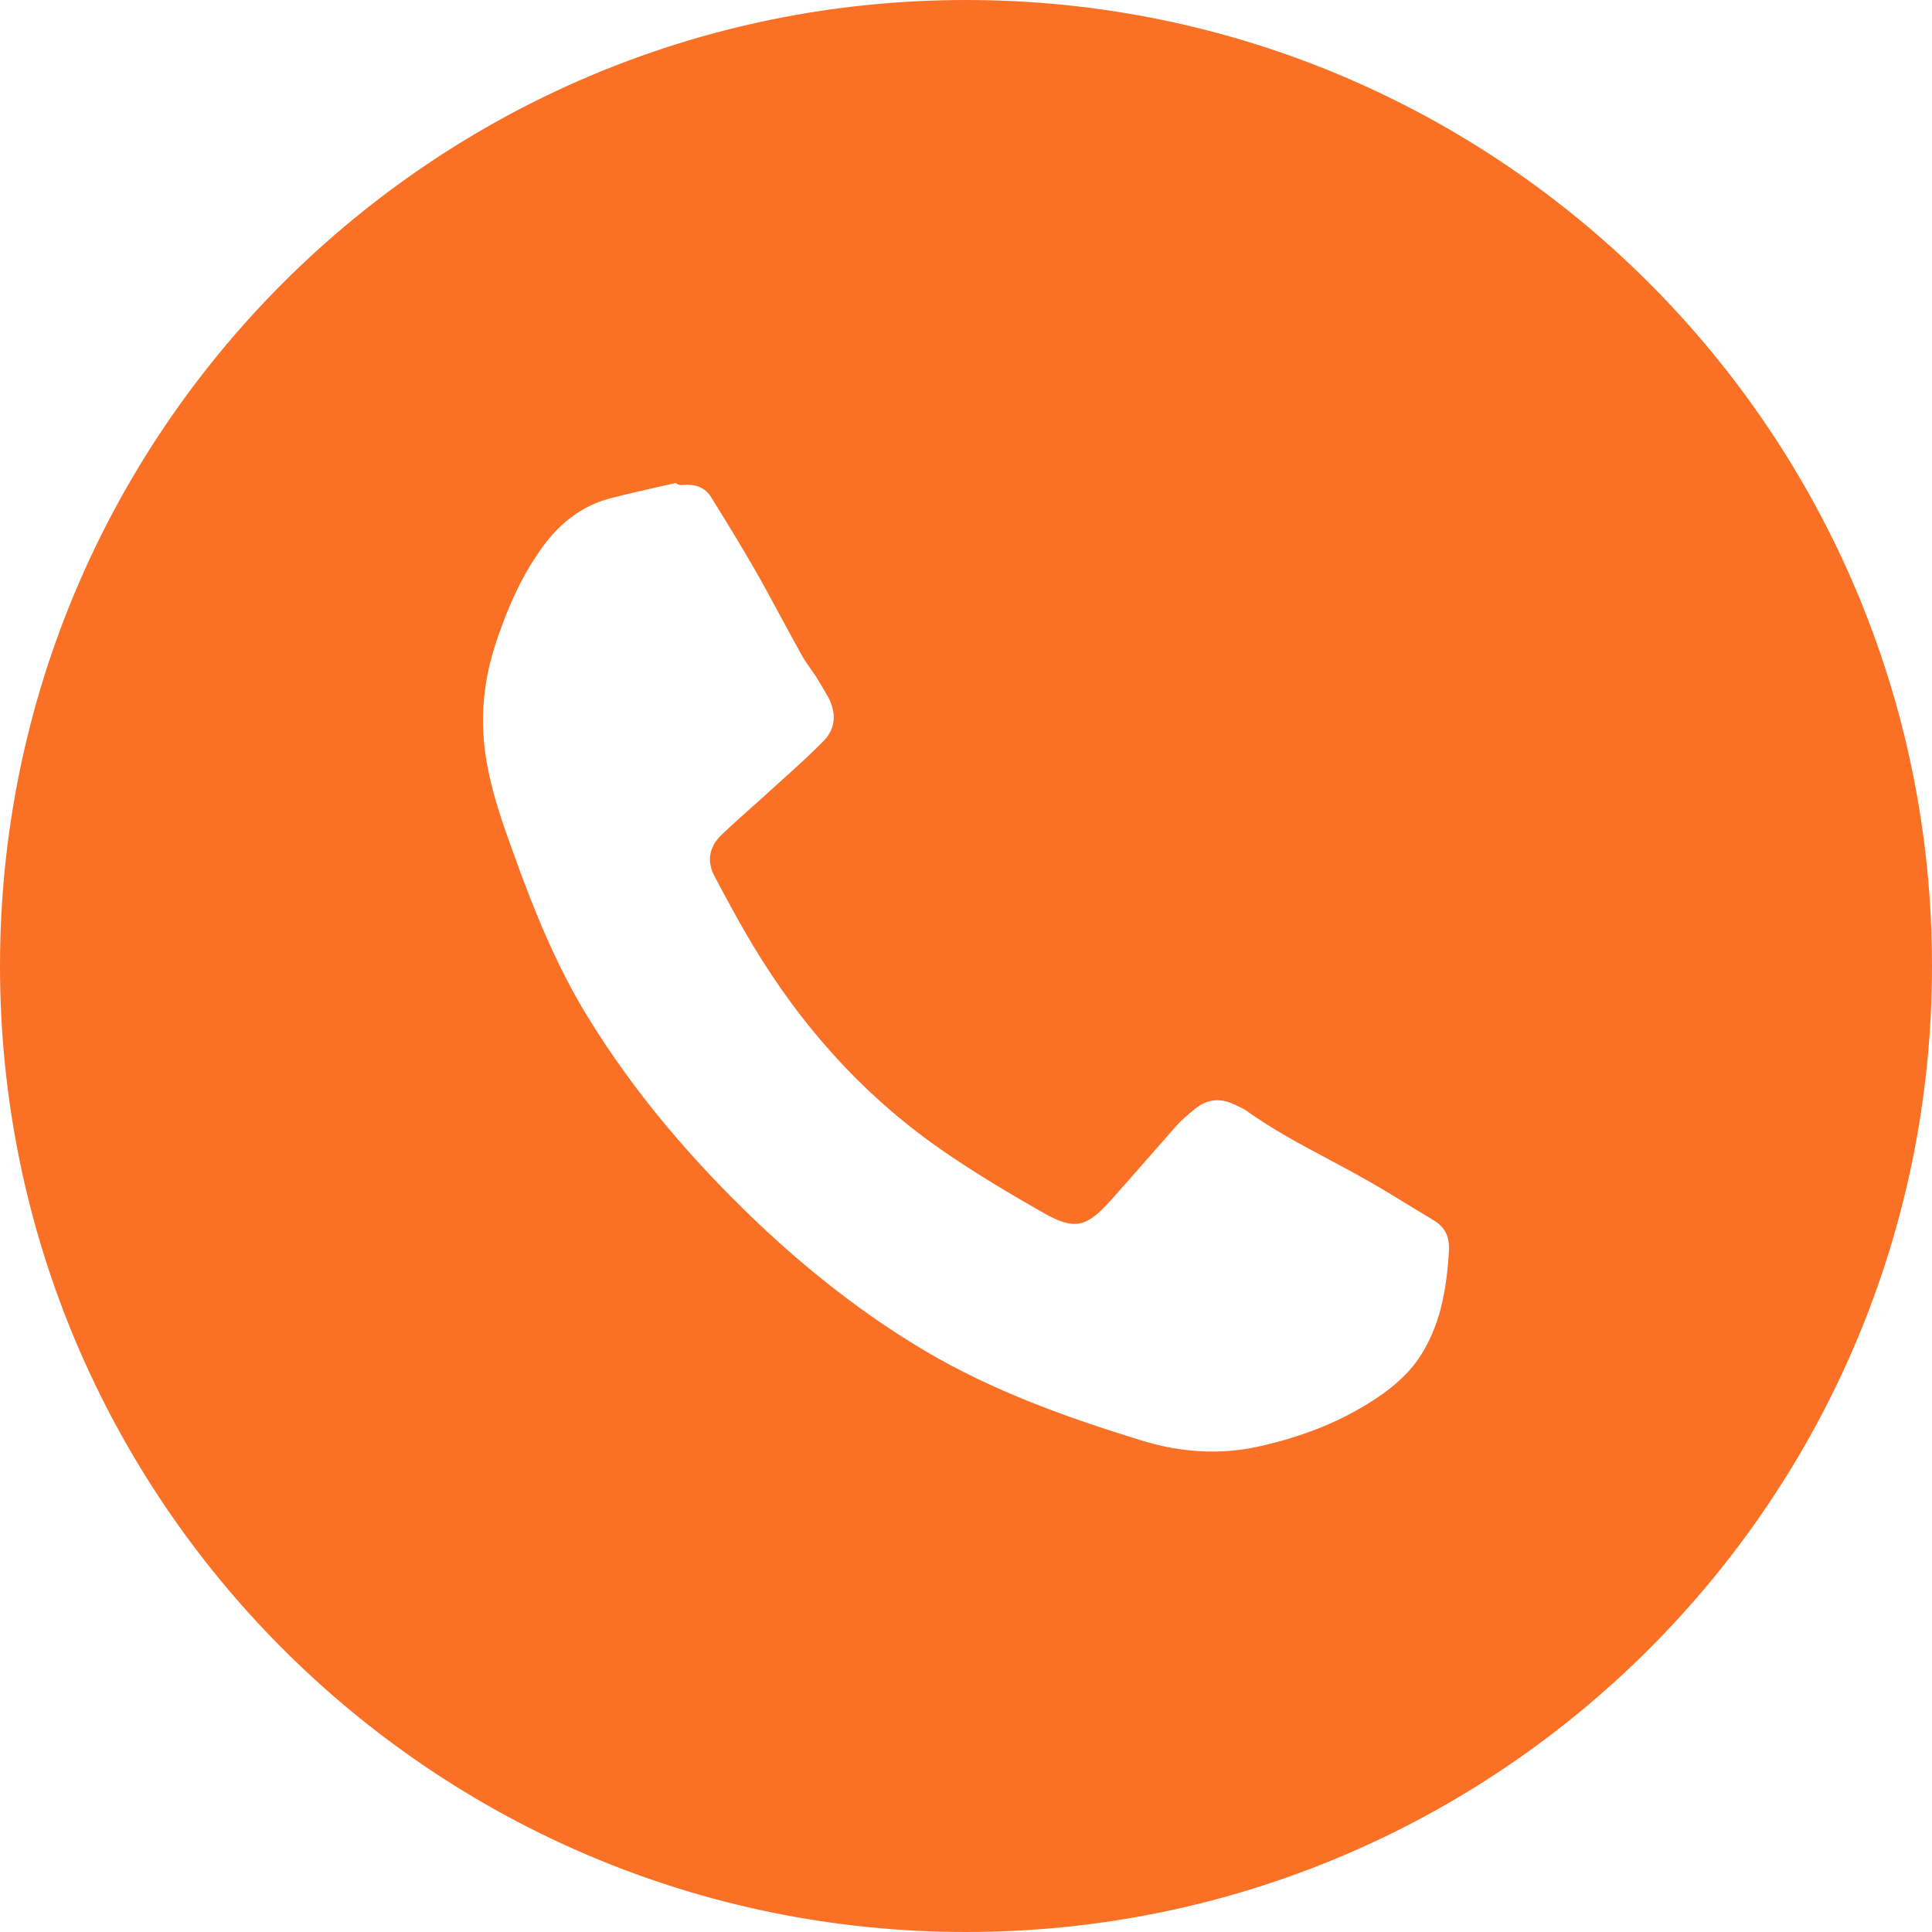 <svg width="24" height="24" viewBox="0 0 24 24" fill="none" xmlns="http://www.w3.org/2000/svg">
<path fill-rule="evenodd" clip-rule="evenodd" d="M12 0C5.373 0 0 5.373 0 12C0 18.627 5.373 24 12 24C18.627 24 24 18.627 24 12C24 5.373 18.627 0 12 0ZM8.837 6.181C8.756 6.048 8.631 6.012 8.486 6.024C8.458 6.028 8.429 6.028 8.394 6C8.313 6.019 8.232 6.037 8.15 6.055C7.957 6.099 7.763 6.143 7.571 6.193C7.231 6.285 6.967 6.491 6.757 6.771C6.489 7.133 6.311 7.537 6.169 7.959C6.011 8.427 5.958 8.902 6.034 9.396C6.1 9.831 6.247 10.239 6.397 10.651C6.643 11.333 6.915 12.001 7.295 12.622C7.88 13.579 8.602 14.418 9.411 15.189C10.051 15.795 10.741 16.337 11.501 16.787C12.337 17.28 13.245 17.606 14.167 17.89C14.645 18.039 15.142 18.08 15.64 17.968C16.189 17.846 16.705 17.646 17.166 17.323C17.333 17.204 17.498 17.057 17.614 16.89C17.892 16.485 17.972 16.015 17.999 15.537C18.009 15.366 17.951 15.243 17.808 15.158C17.711 15.1 17.615 15.041 17.519 14.983C17.35 14.879 17.181 14.776 17.008 14.677C16.841 14.581 16.671 14.49 16.5 14.399C16.156 14.216 15.812 14.032 15.492 13.804C15.458 13.779 15.418 13.76 15.379 13.742C15.367 13.736 15.355 13.731 15.344 13.725C15.164 13.635 14.993 13.649 14.836 13.782C14.759 13.845 14.679 13.912 14.613 13.986C14.494 14.12 14.377 14.255 14.259 14.389C14.105 14.565 13.951 14.741 13.794 14.916C13.496 15.248 13.347 15.284 12.964 15.068C12.557 14.837 12.154 14.596 11.767 14.333C10.763 13.653 9.969 12.771 9.347 11.734C9.189 11.471 9.045 11.202 8.901 10.932C8.892 10.915 8.883 10.898 8.874 10.881C8.775 10.694 8.813 10.516 8.96 10.374C9.075 10.263 9.195 10.156 9.315 10.049C9.391 9.982 9.467 9.914 9.542 9.845C9.603 9.79 9.664 9.735 9.725 9.68C9.898 9.524 10.071 9.368 10.232 9.203C10.385 9.048 10.39 8.852 10.287 8.657L10.279 8.644C10.232 8.562 10.183 8.479 10.132 8.398C10.11 8.365 10.088 8.333 10.065 8.301C10.025 8.244 9.985 8.187 9.953 8.127C9.87 7.978 9.789 7.829 9.708 7.679C9.598 7.475 9.489 7.271 9.373 7.07C9.214 6.793 9.047 6.521 8.88 6.251C8.866 6.228 8.851 6.204 8.837 6.181Z" fill="#FA7126"/>
</svg>
